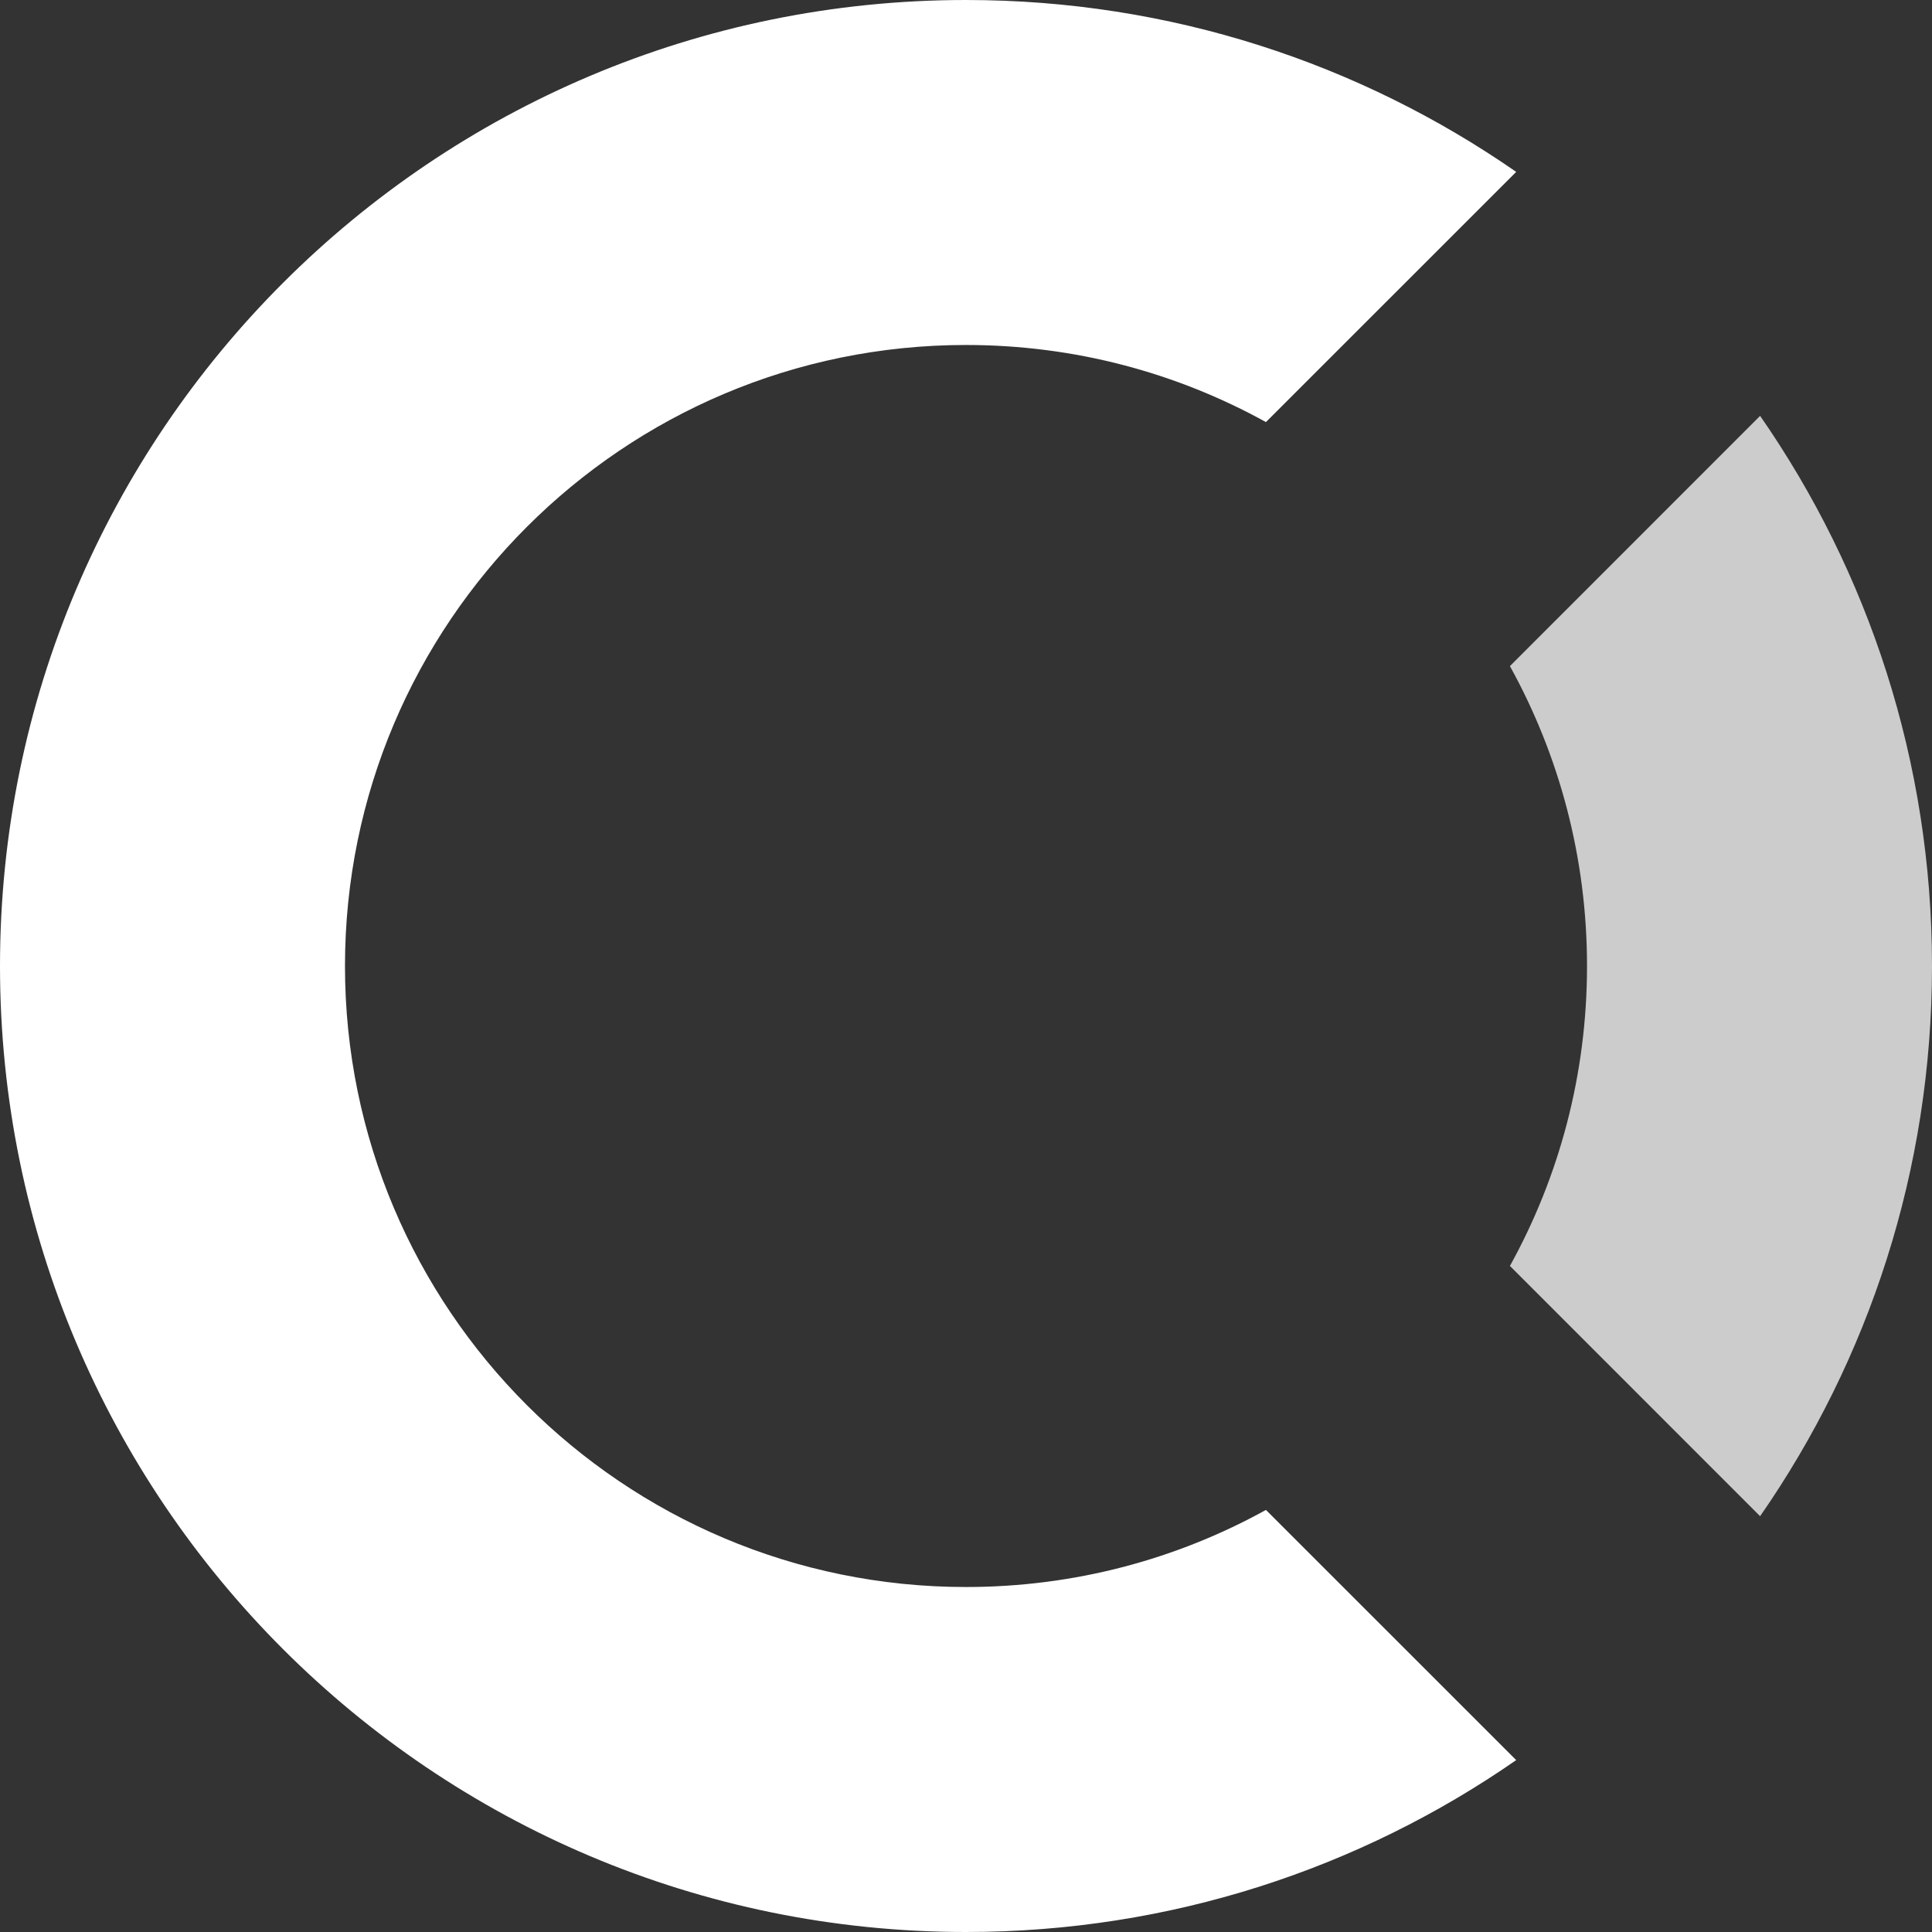<svg width="32" height="32" viewBox="0 0 32 32" fill="none"
    xmlns="http://www.w3.org/2000/svg">
    <rect x="0" y="0" width="32" height="32" fill="#333333" stroke="none"/>
    <path fill-rule="evenodd" clip-rule="evenodd" d="M29.153 6.888C30.948 9.474 32 12.614 32 16C32 19.387 30.948 22.527 29.153 25.113L25.009 20.968C25.823 19.496 26.286 17.802 26.286 16C26.286 14.199 25.823 12.505 25.009 11.033L29.153 6.888Z" fill="#CCCCCC"/>
    <path fill-rule="evenodd" clip-rule="evenodd" d="M25.113 2.847L20.968 6.991C19.495 6.177 17.802 5.714 16 5.714C10.319 5.714 5.714 10.319 5.714 16C5.714 21.681 10.319 26.286 16 26.286C17.802 26.286 19.495 25.823 20.968 25.009L25.113 29.153C22.526 30.948 19.386 32 16 32C7.164 32 0 24.837 0 16C0 7.164 7.164 0 16 0C19.386 0 22.526 1.052 25.113 2.847Z" fill="#FFFFFF"/>
</svg>